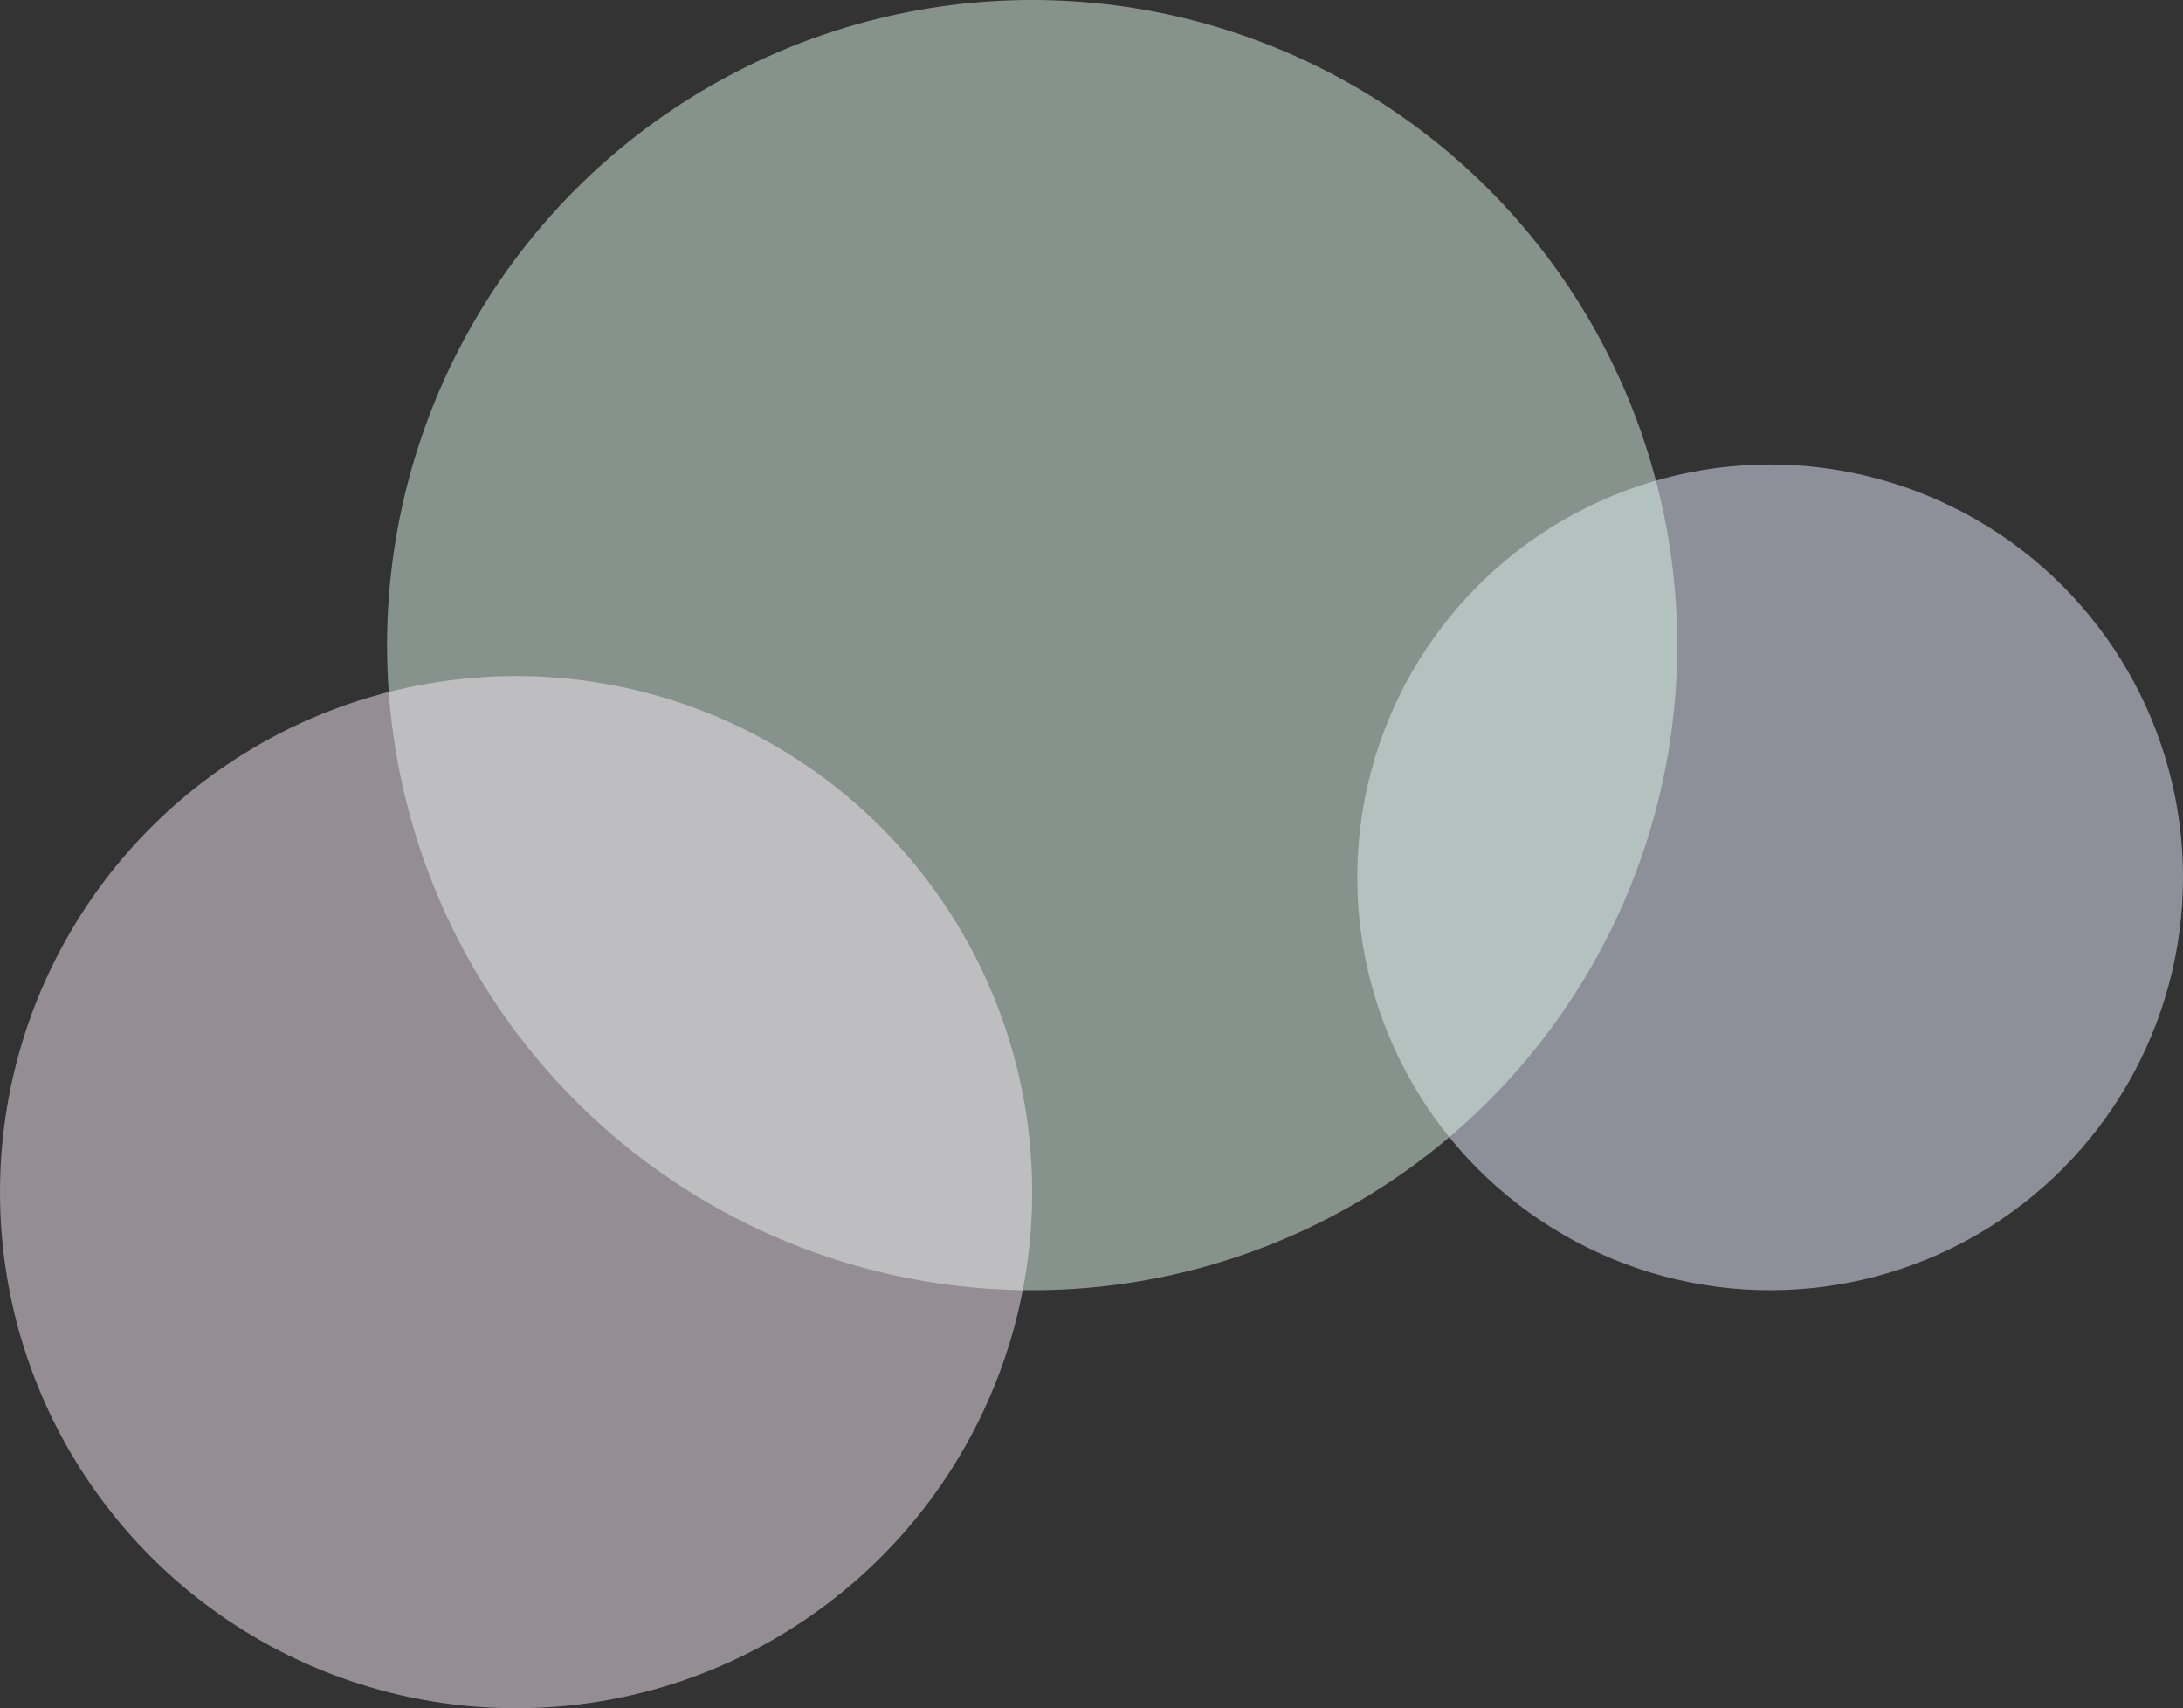 <svg width="423" height="331" viewBox="0 0 423 331" fill="none" xmlns="http://www.w3.org/2000/svg">
<rect x="0" y="0" width="423" height="331" fill="#333333" stroke="none"/>
<circle opacity="0.5" cx="343" cy="170" r="80" fill="#E9EFFE"/>
<circle opacity="0.5" cx="200" cy="125" r="125" fill="#DAF2E6"/>
<circle opacity="0.5" cx="100" cy="231" r="100" fill="#F7EBF6"/>
</svg>
